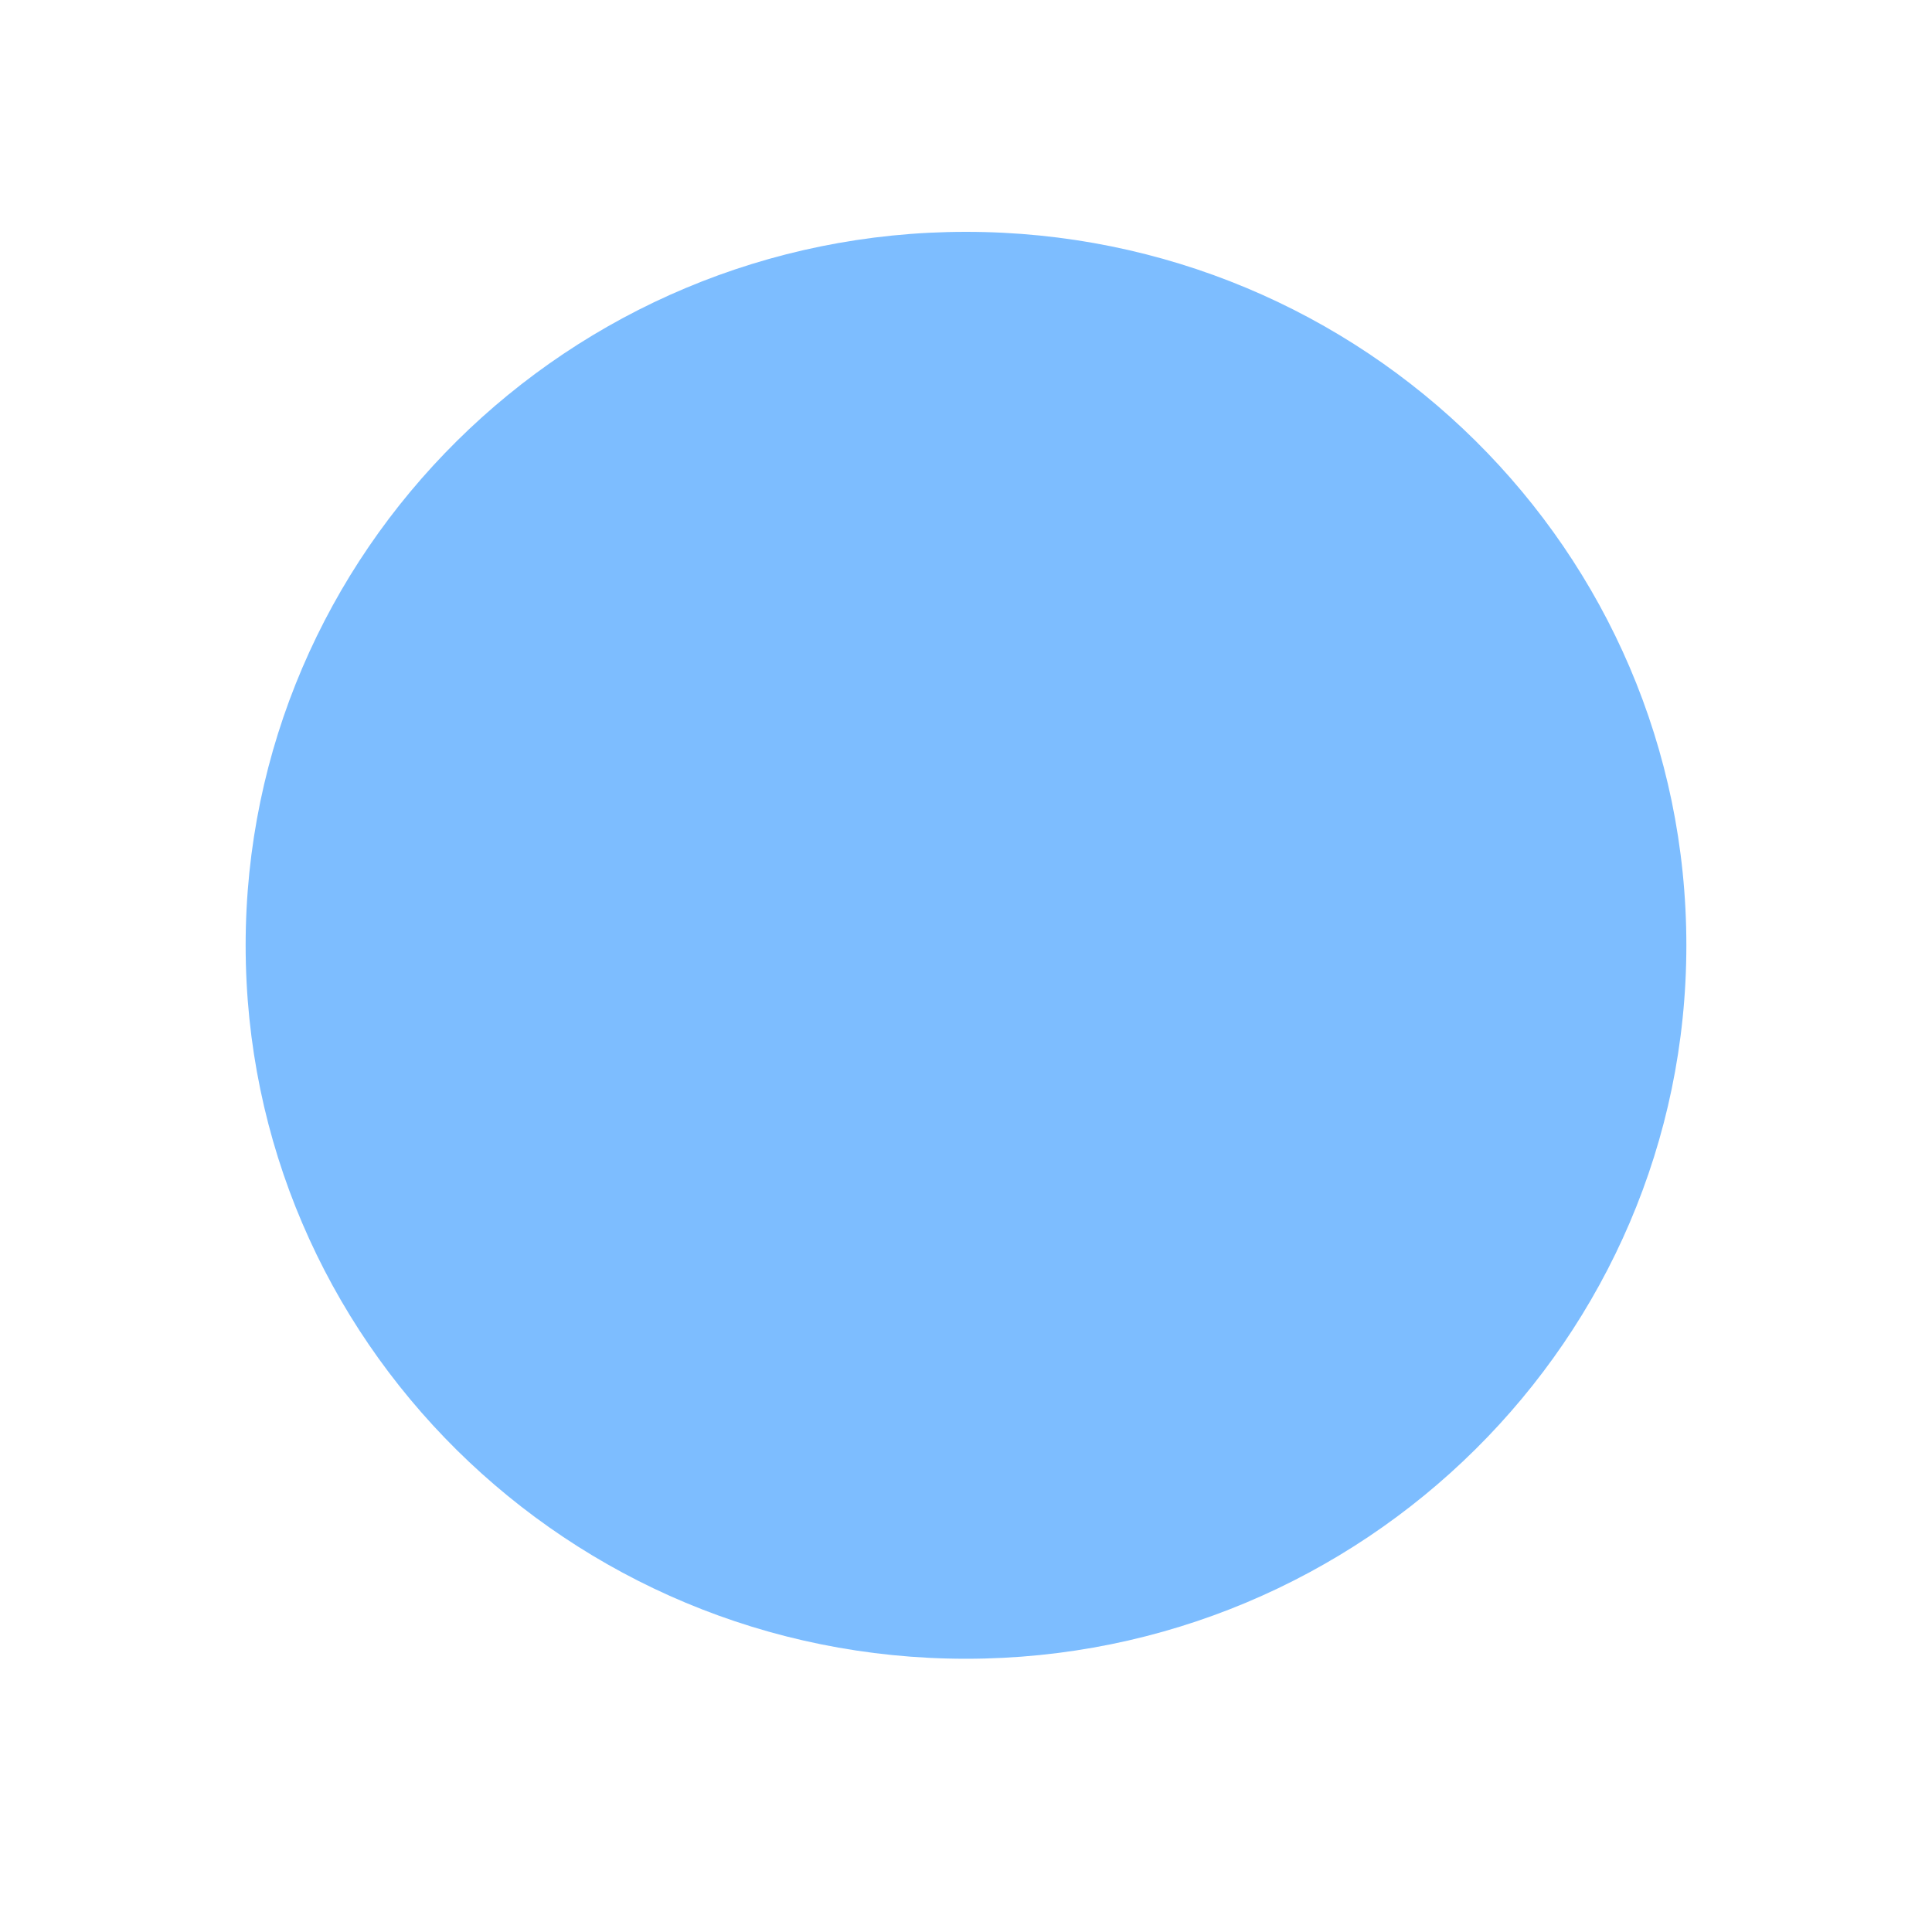 <svg version="1.2" baseProfile="tiny-ps" xmlns="http://www.w3.org/2000/svg" viewBox="0 0 14 14" width="14" height="14">
	<title>アートボード 1</title>
	<defs>
		<clipPath clipPathUnits="userSpaceOnUse" id="cp1">
			<path d="m-614-782h1920v1373h-1920z" />
		</clipPath>
	</defs>
	<style>
		tspan { white-space:pre }
		.s0 { fill: #7dbdff } 
	</style>
	<g id="アートボード 1" clip-path="url(#cp1)">
		<g id="新着動画">
			<path id="楕円形 1" class="s0" d="m7 1.68c2.88 0 5.22 2.31 5.22 5.17c0 2.85-2.34 5.17-5.22 5.17c-2.88 0-5.22-2.31-5.22-5.17c0-2.85 2.34-5.17 5.22-5.17z" />
		</g>
	</g>
</svg>